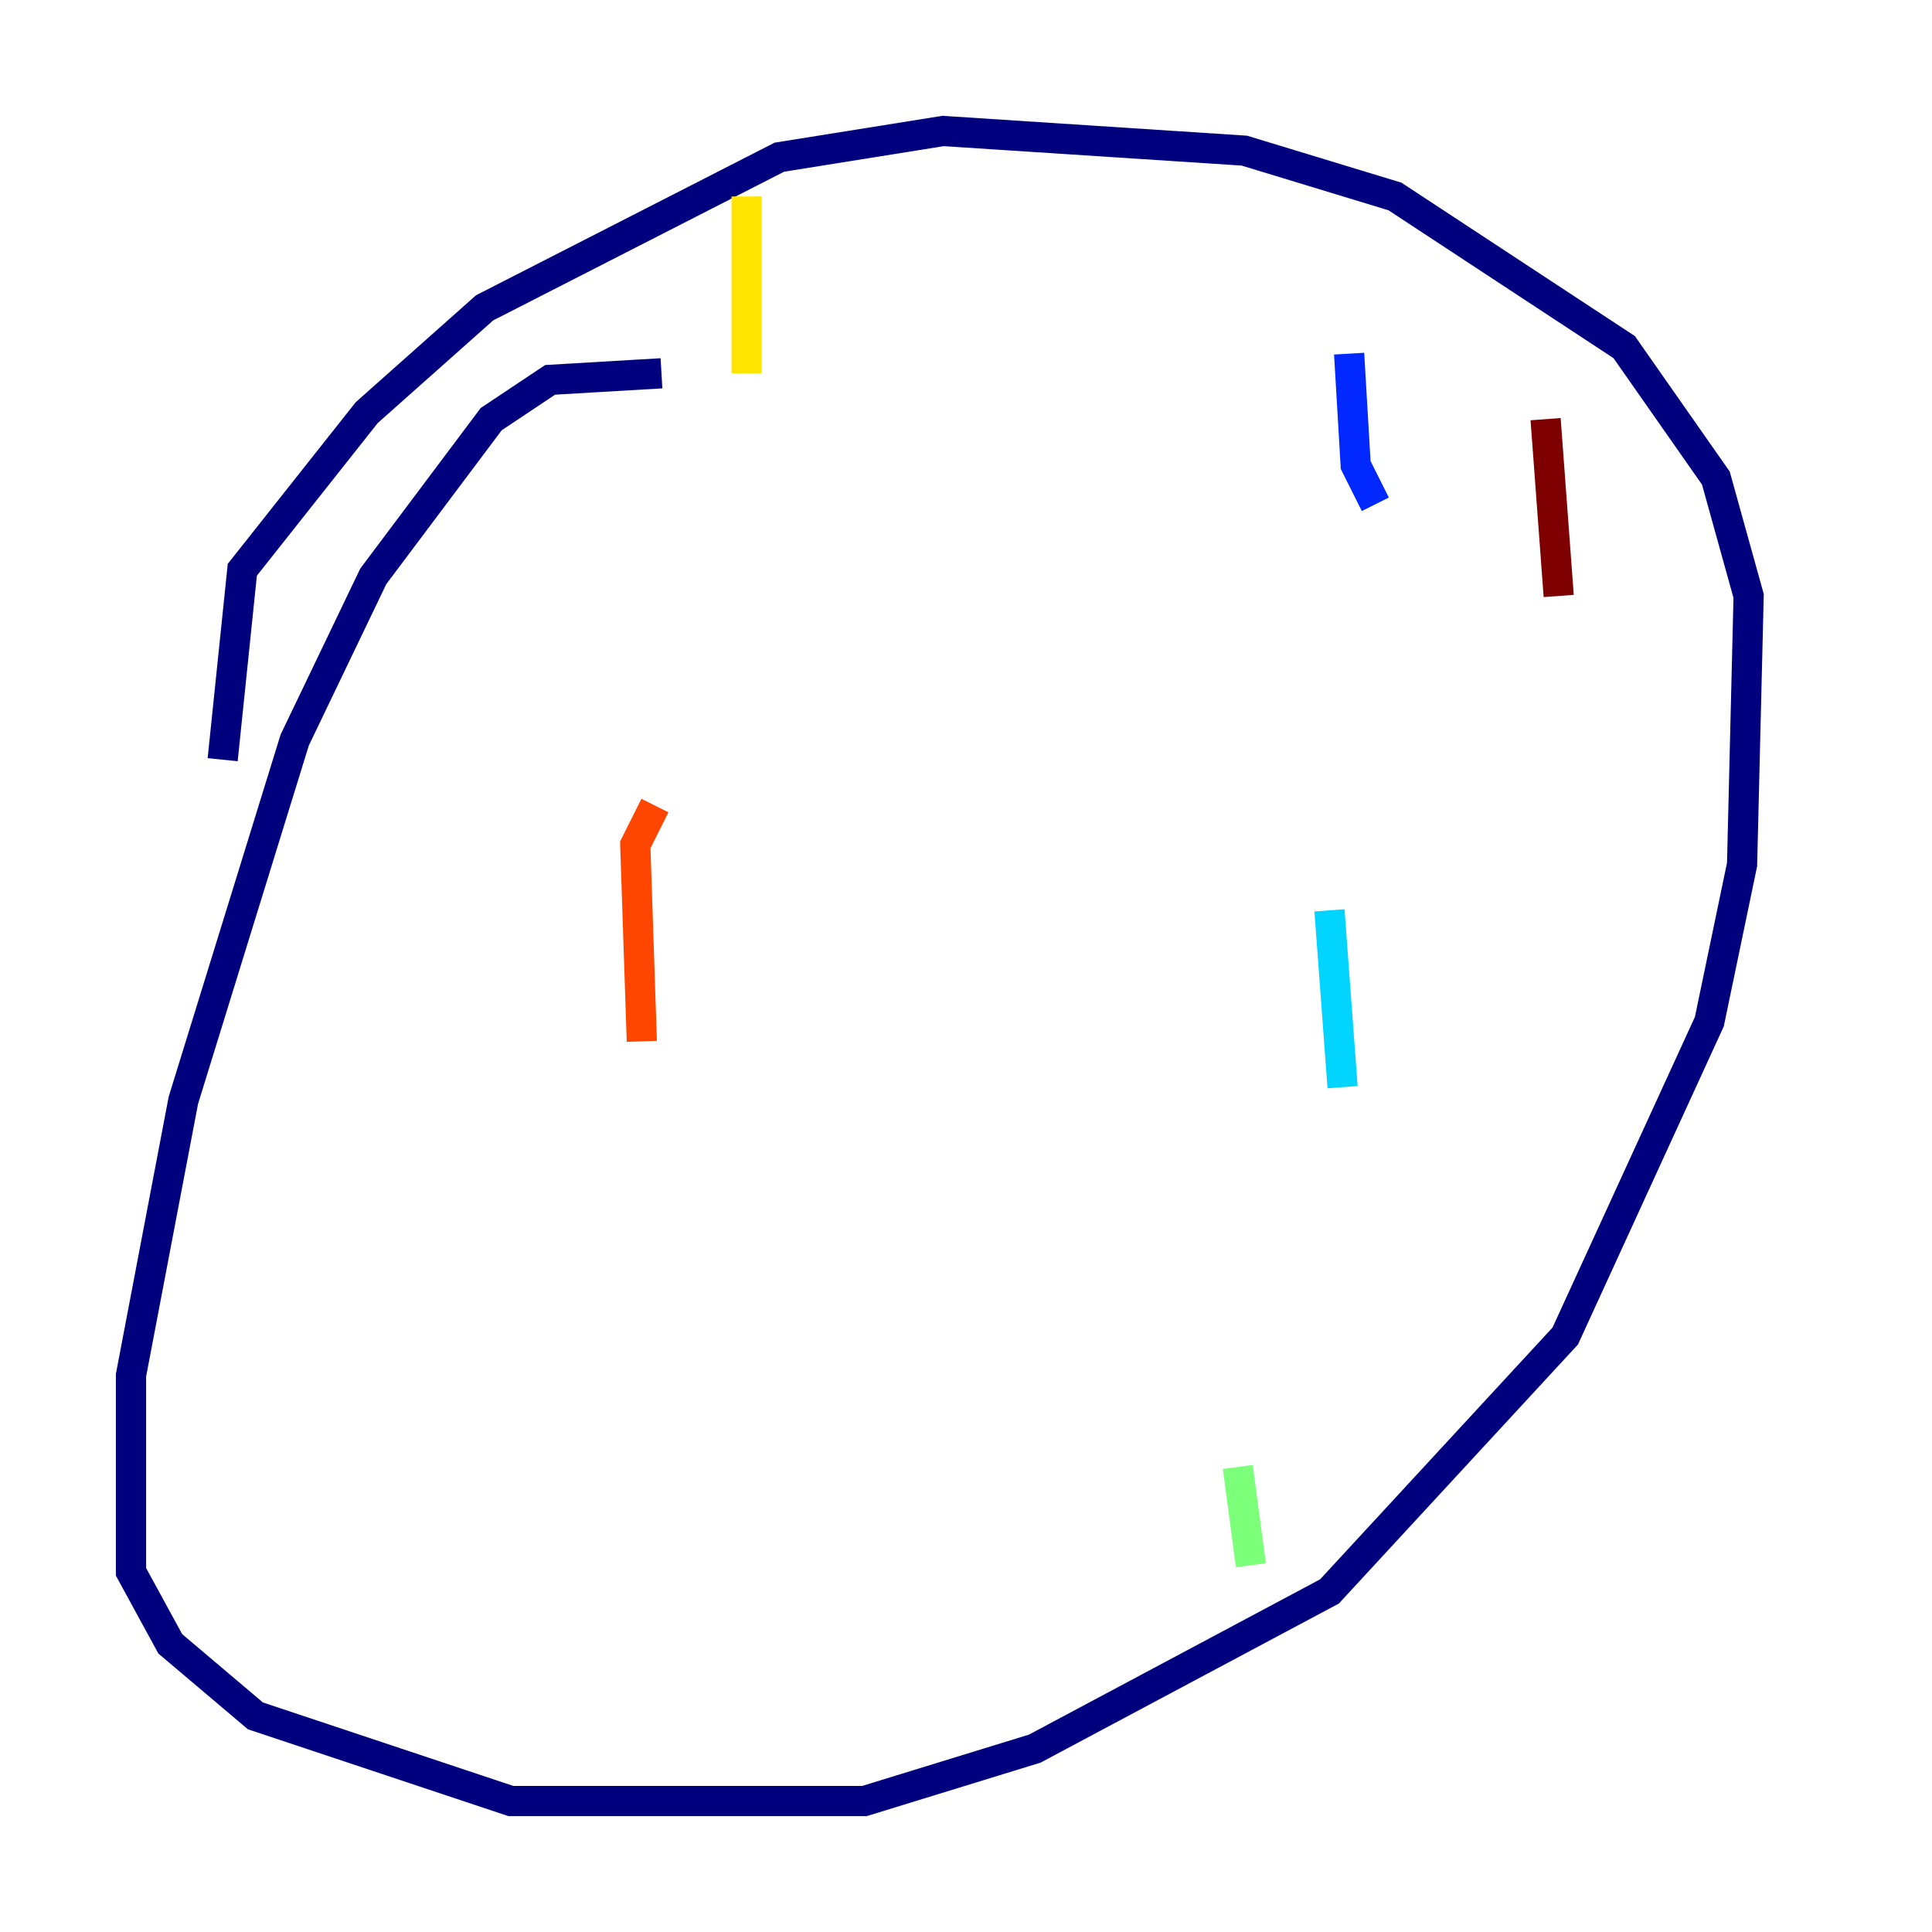 <?xml version="1.0" encoding="utf-8" ?>
<svg baseProfile="tiny" height="128" version="1.2" viewBox="0,0,128,128" width="128" xmlns="http://www.w3.org/2000/svg" xmlns:ev="http://www.w3.org/2001/xml-events" xmlns:xlink="http://www.w3.org/1999/xlink"><defs /><polyline fill="none" points="43.824,24.732 36.447,25.166 32.542,27.77 24.732,38.183 19.525,49.031 12.149,72.895 8.678,91.119 8.678,104.136 11.281,108.909 16.922,113.681 33.844,119.322 57.275,119.322 68.556,115.851 88.081,105.437 103.702,88.515 113.248,67.688 115.417,57.275 115.851,39.485 113.681,31.675 107.607,22.997 92.42,13.017 82.441,9.98 62.481,8.678 51.634,10.414 32.108,20.393 24.298,27.336 16.054,37.749 14.752,50.332" stroke="#00007f" stroke-width="2" /><polyline fill="none" points="89.383,23.43 89.817,30.807 91.119,33.41" stroke="#0028ff" stroke-width="2" /><polyline fill="none" points="88.081,60.312 88.949,72.027" stroke="#00d4ff" stroke-width="2" /><polyline fill="none" points="82.007,97.193 82.875,103.702" stroke="#7cff79" stroke-width="2" /><polyline fill="none" points="49.464,13.017 49.464,24.732" stroke="#ffe500" stroke-width="2" /><polyline fill="none" points="43.39,53.37 42.088,55.973 42.522,68.99" stroke="#ff4600" stroke-width="2" /><polyline fill="none" points="102.4,27.77 103.268,39.485" stroke="#7f0000" stroke-width="2" /></svg>